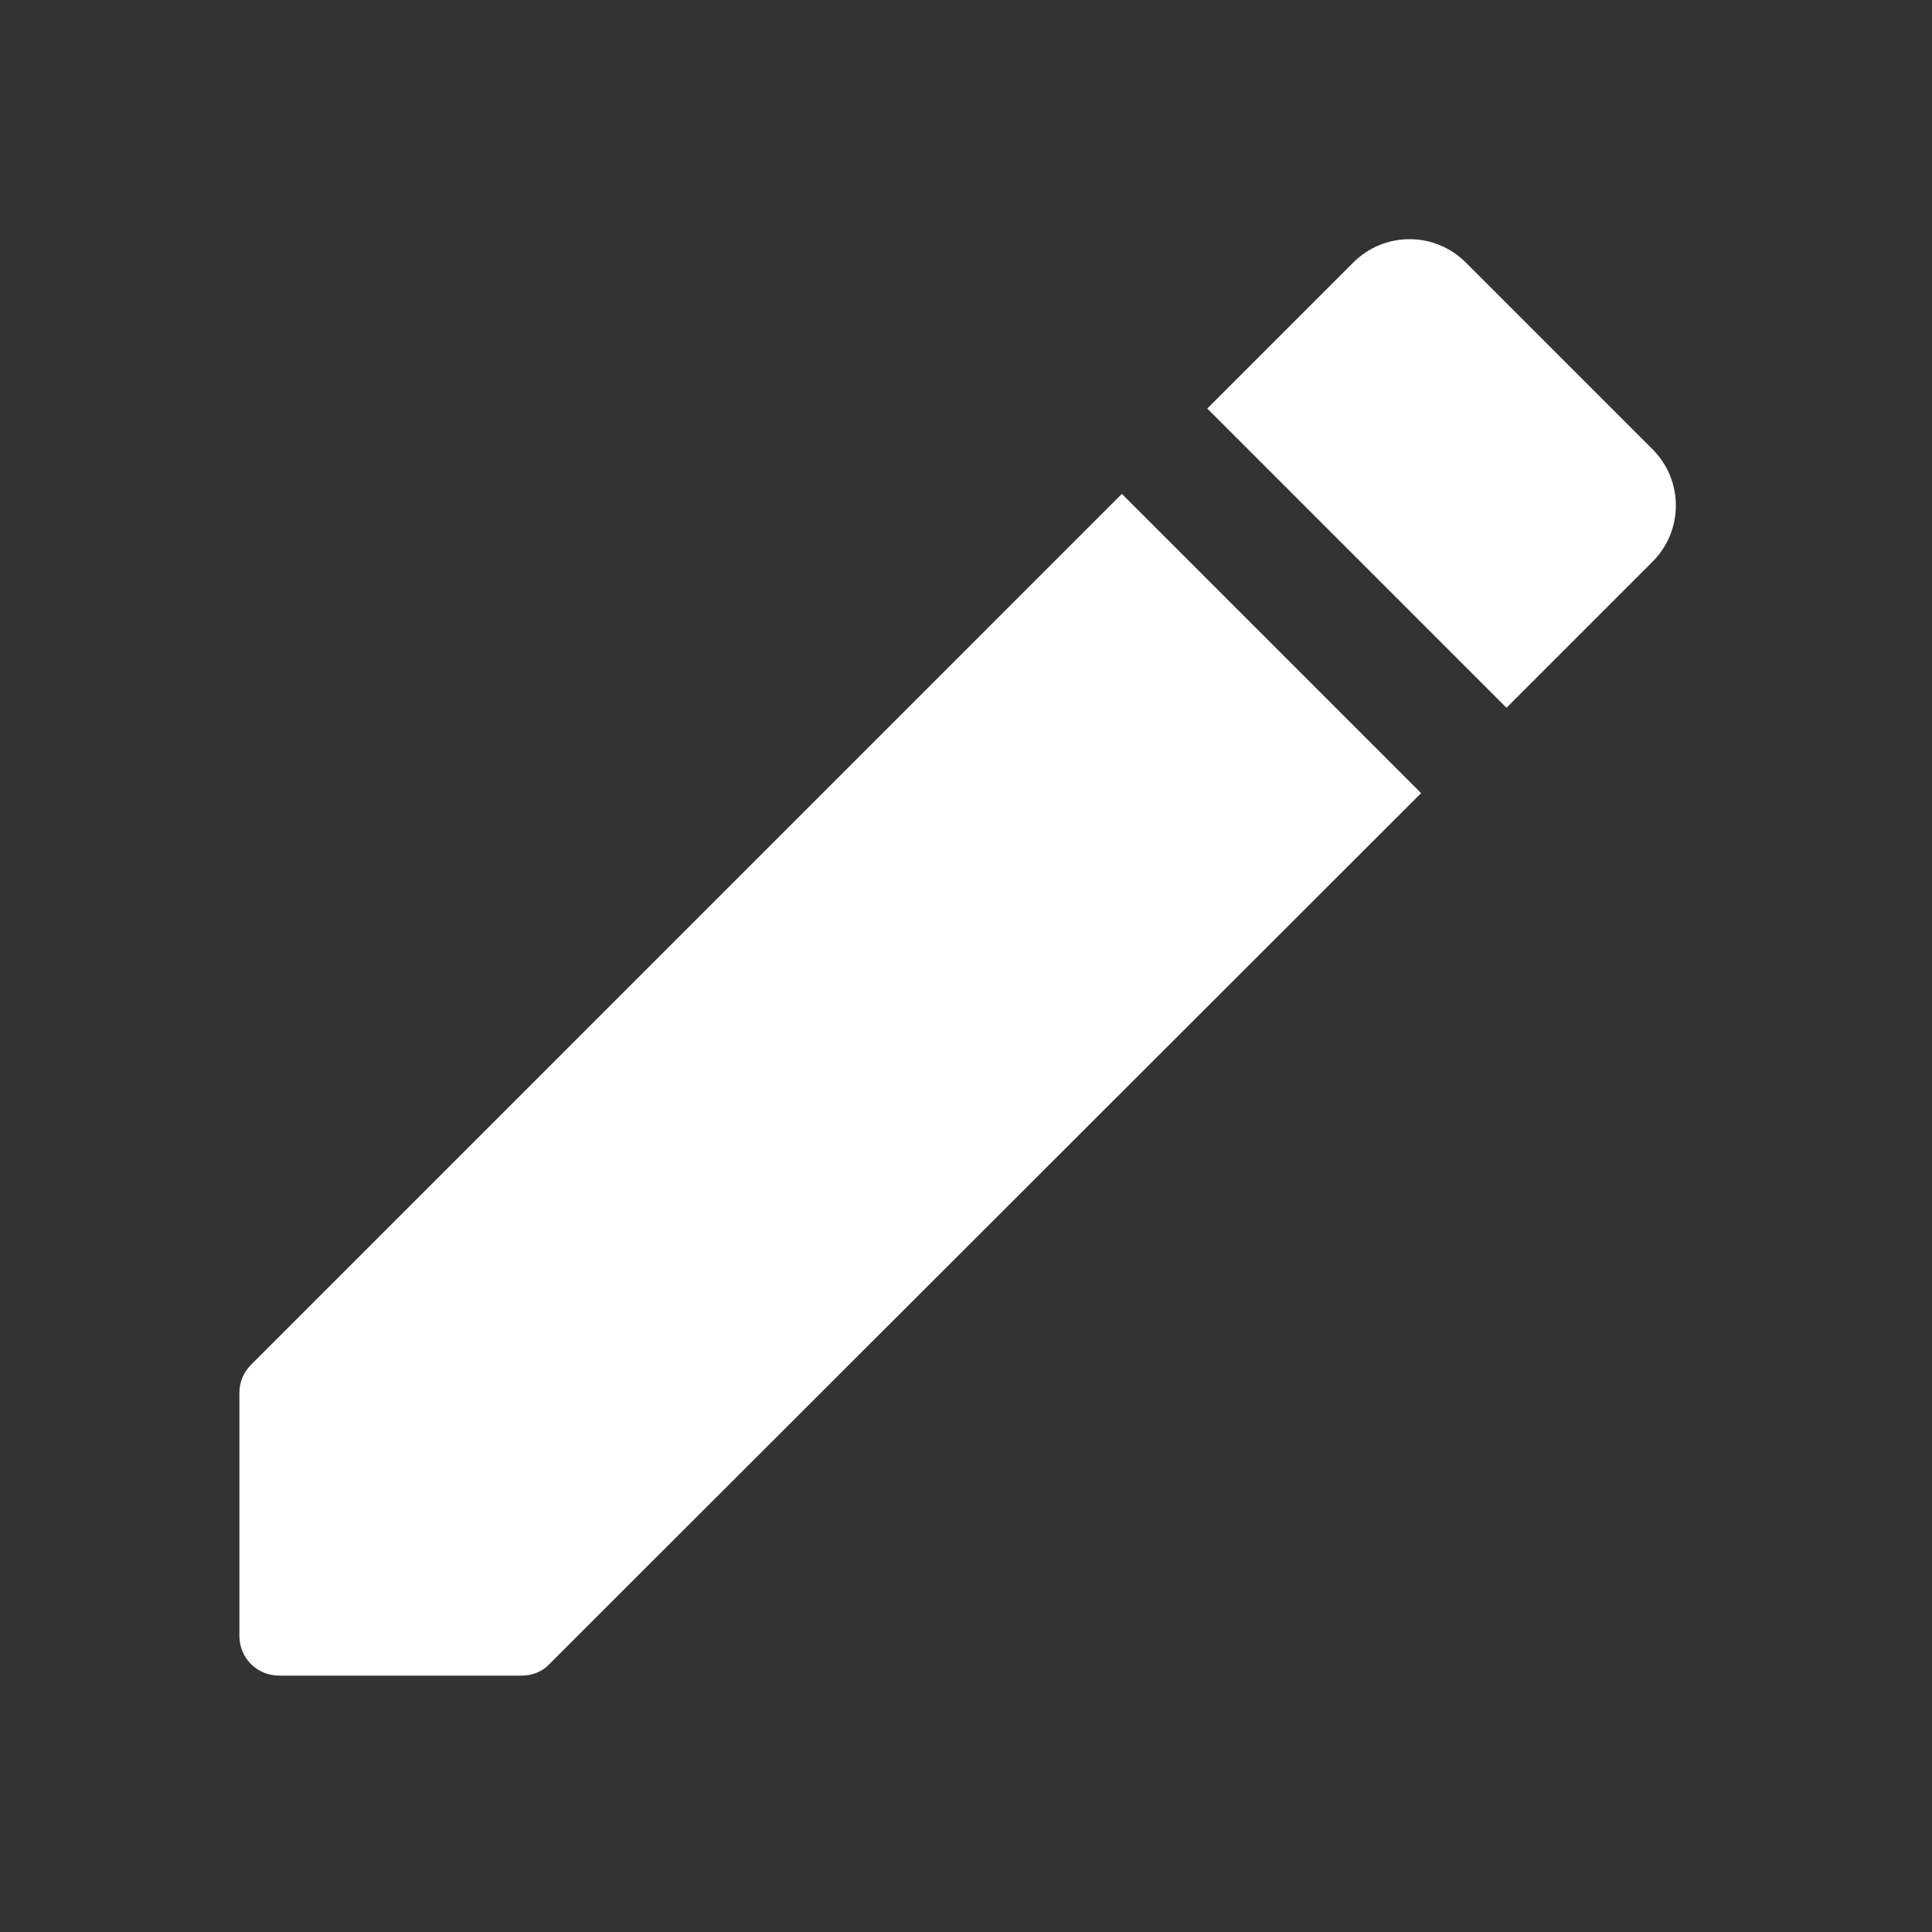 <svg width="44" height="44" viewBox="0 0 44 44" fill="none" xmlns="http://www.w3.org/2000/svg">
<rect x="0" y="0" width="44" height="44" fill="#333333" stroke="none"/>
<path d="M5.452 31.729V37.253C5.452 37.762 5.852 38.161 6.361 38.161H11.885C12.121 38.161 12.357 38.071 12.521 37.889L32.365 18.063L25.55 11.248L5.725 31.074C5.543 31.256 5.452 31.474 5.452 31.729ZM37.635 12.793C38.344 12.084 38.344 10.94 37.635 10.231L33.383 5.979C32.674 5.27 31.529 5.27 30.82 5.979L27.495 9.304L34.309 16.119L37.635 12.793Z" fill="white"/>
</svg>
